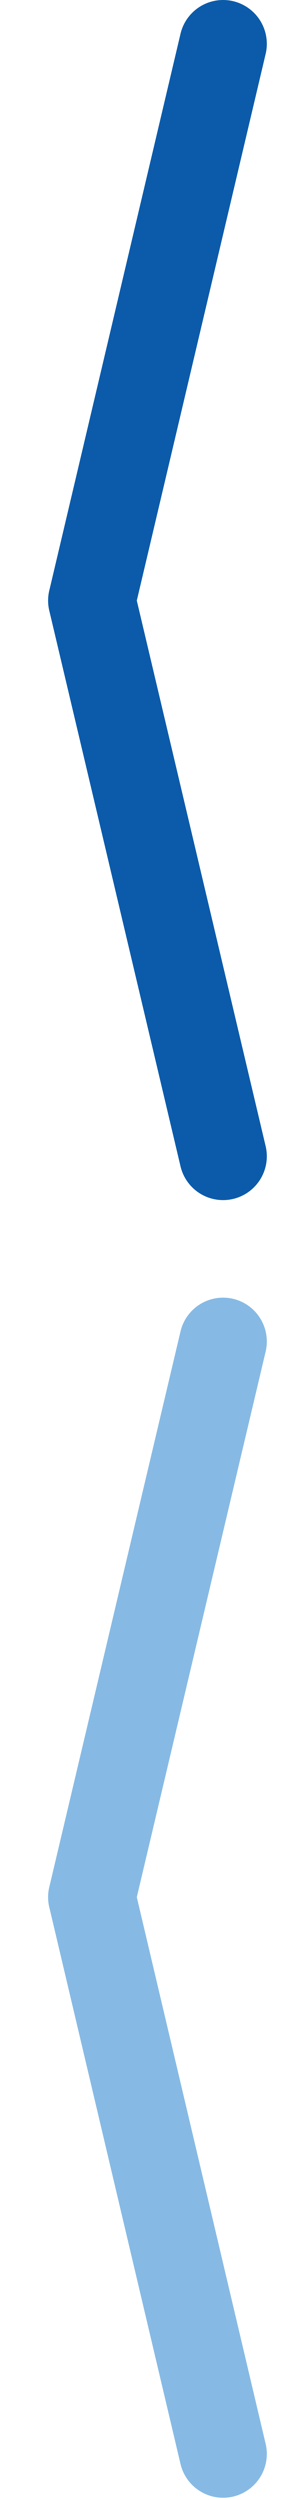 <?xml version="1.0" encoding="utf-8"?>
<!-- Generator: Adobe Illustrator 23.1.1, SVG Export Plug-In . SVG Version: 6.00 Build 0)  -->
<svg version="1.1" id="Camada_1" xmlns="http://www.w3.org/2000/svg" xmlns:xlink="http://www.w3.org/1999/xlink" x="0px" y="0px"
	 viewBox="0 0 27.8 228.1" style="enable-background:new 0 0 27.8 228.1;" xml:space="preserve">
<style type="text/css">
	.st0{fill:none;stroke:#0B5BAA;stroke-width:8;stroke-linecap:round;}
	.st1{fill:none;stroke:#86BAE4;stroke-width:8;stroke-linecap:round;}
</style>
<g>
	<g transform="translate(-1780 -540)">
		<g transform="translate(1921.059 1225.5) rotate(180)">
			<g transform="translate(79.059 638.5) rotate(180)">
				<line class="st0" x1="-53.6" y1="7.8" x2="-41.6" y2="-43"/>
				<line class="st0" x1="-41.6" y1="58.5" x2="-53.6" y2="7.8"/>
			</g>
		</g>
	</g>
	<g transform="translate(-1780 -540)">
		<g transform="translate(1921.059 1225.5) rotate(180)">
			<g transform="translate(79.059 638.5) rotate(180)">
				<line class="st1" x1="-53.6" y1="126.1" x2="-41.6" y2="75.4"/>
				<line class="st1" x1="-41.6" y1="176.9" x2="-53.6" y2="126.1"/>
			</g>
		</g>
	</g>
</g>
</svg>
